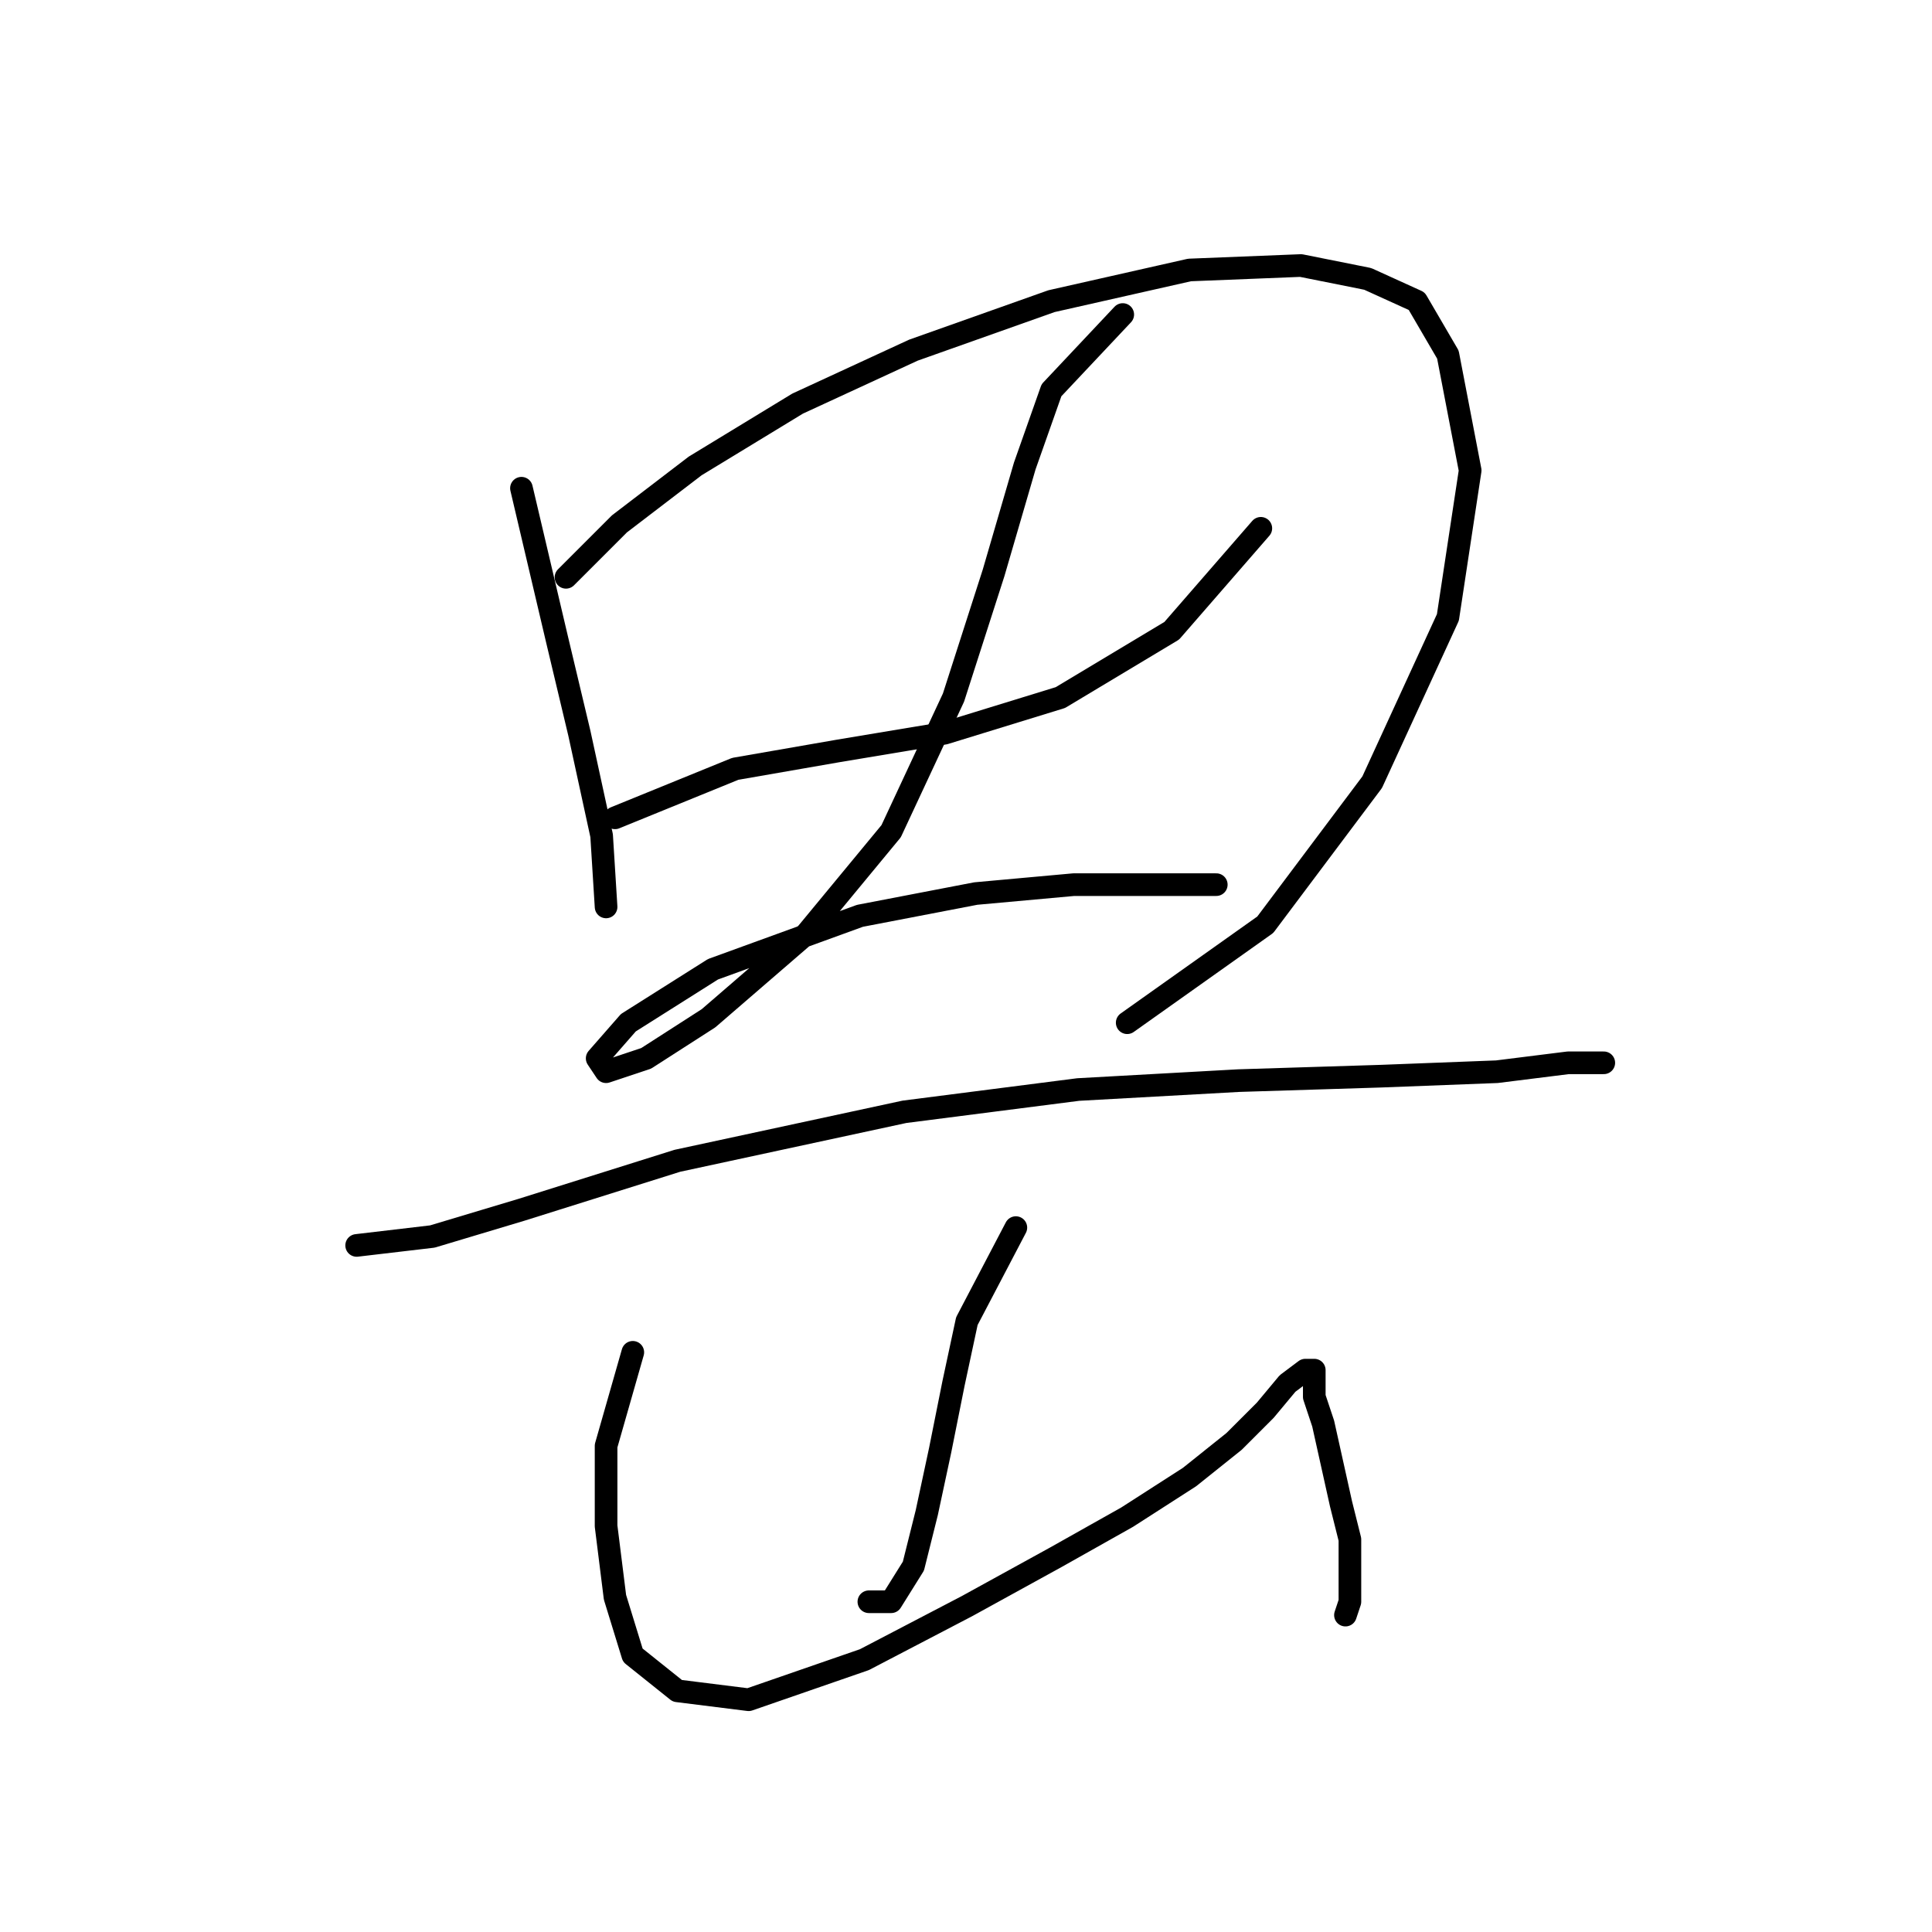<?xml version="1.0" standalone="no"?>
    <svg width="256" height="256" xmlns="http://www.w3.org/2000/svg" version="1.1">
    <polyline stroke="black" stroke-width="3" stroke-linecap="round" fill="transparent" stroke-linejoin="round" points="69.095 64.693 73.817 84.76 76.768 97.154 79.719 110.728 80.309 120.171 80.309 120.171 " />
        <polyline stroke="black" stroke-width="3" stroke-linecap="round" fill="transparent" stroke-linejoin="round" points="74.997 76.497 82.079 69.415 92.112 61.742 105.687 53.48 121.031 46.398 139.327 39.906 157.623 35.774 172.378 35.184 181.23 36.955 187.722 39.906 191.854 46.988 194.805 62.333 191.854 81.809 181.821 103.646 167.656 122.531 149.36 135.516 149.36 135.516 " />
        <polyline stroke="black" stroke-width="3" stroke-linecap="round" fill="transparent" stroke-linejoin="round" points="81.489 108.367 97.424 101.875 110.998 99.514 125.163 97.154 140.508 92.432 155.262 83.579 167.066 70.005 167.066 70.005 " />
        <polyline stroke="black" stroke-width="3" stroke-linecap="round" fill="transparent" stroke-linejoin="round" points="148.77 41.676 139.327 51.709 135.786 61.742 131.655 75.907 126.343 92.432 118.081 110.138 106.867 123.712 93.883 134.925 85.62 140.237 80.309 142.008 79.128 140.237 83.26 135.516 94.473 128.433 113.949 121.351 129.294 118.4 142.278 117.22 152.311 117.22 158.213 117.22 161.164 117.22 161.164 117.22 " />
        <polyline stroke="black" stroke-width="3" stroke-linecap="round" fill="transparent" stroke-linejoin="round" points="47.258 165.025 57.292 163.844 69.095 160.303 89.752 153.811 119.851 147.319 142.868 144.368 164.115 143.188 183.001 142.598 198.346 142.008 207.789 140.827 212.51 140.827 212.51 140.827 212.51 140.827 " />
        <polyline stroke="black" stroke-width="3" stroke-linecap="round" fill="transparent" stroke-linejoin="round" points="134.606 162.664 128.114 175.058 126.343 183.321 124.573 192.173 122.802 200.436 121.031 207.518 118.081 212.24 115.13 212.24 115.13 212.24 " />
        <polyline stroke="black" stroke-width="3" stroke-linecap="round" fill="transparent" stroke-linejoin="round" points="83.85 179.189 80.309 191.583 80.309 202.206 81.489 211.649 83.85 219.322 89.752 224.043 99.195 225.224 114.539 219.912 128.114 212.83 139.917 206.338 149.36 201.026 157.623 195.714 163.525 190.993 167.656 186.862 170.607 183.321 172.968 181.55 174.148 181.55 174.148 182.73 174.148 185.091 175.328 188.632 176.509 193.944 177.689 199.256 178.87 203.977 178.87 208.108 178.87 210.469 178.87 212.24 178.279 214.01 178.279 214.01 " />
        </svg>